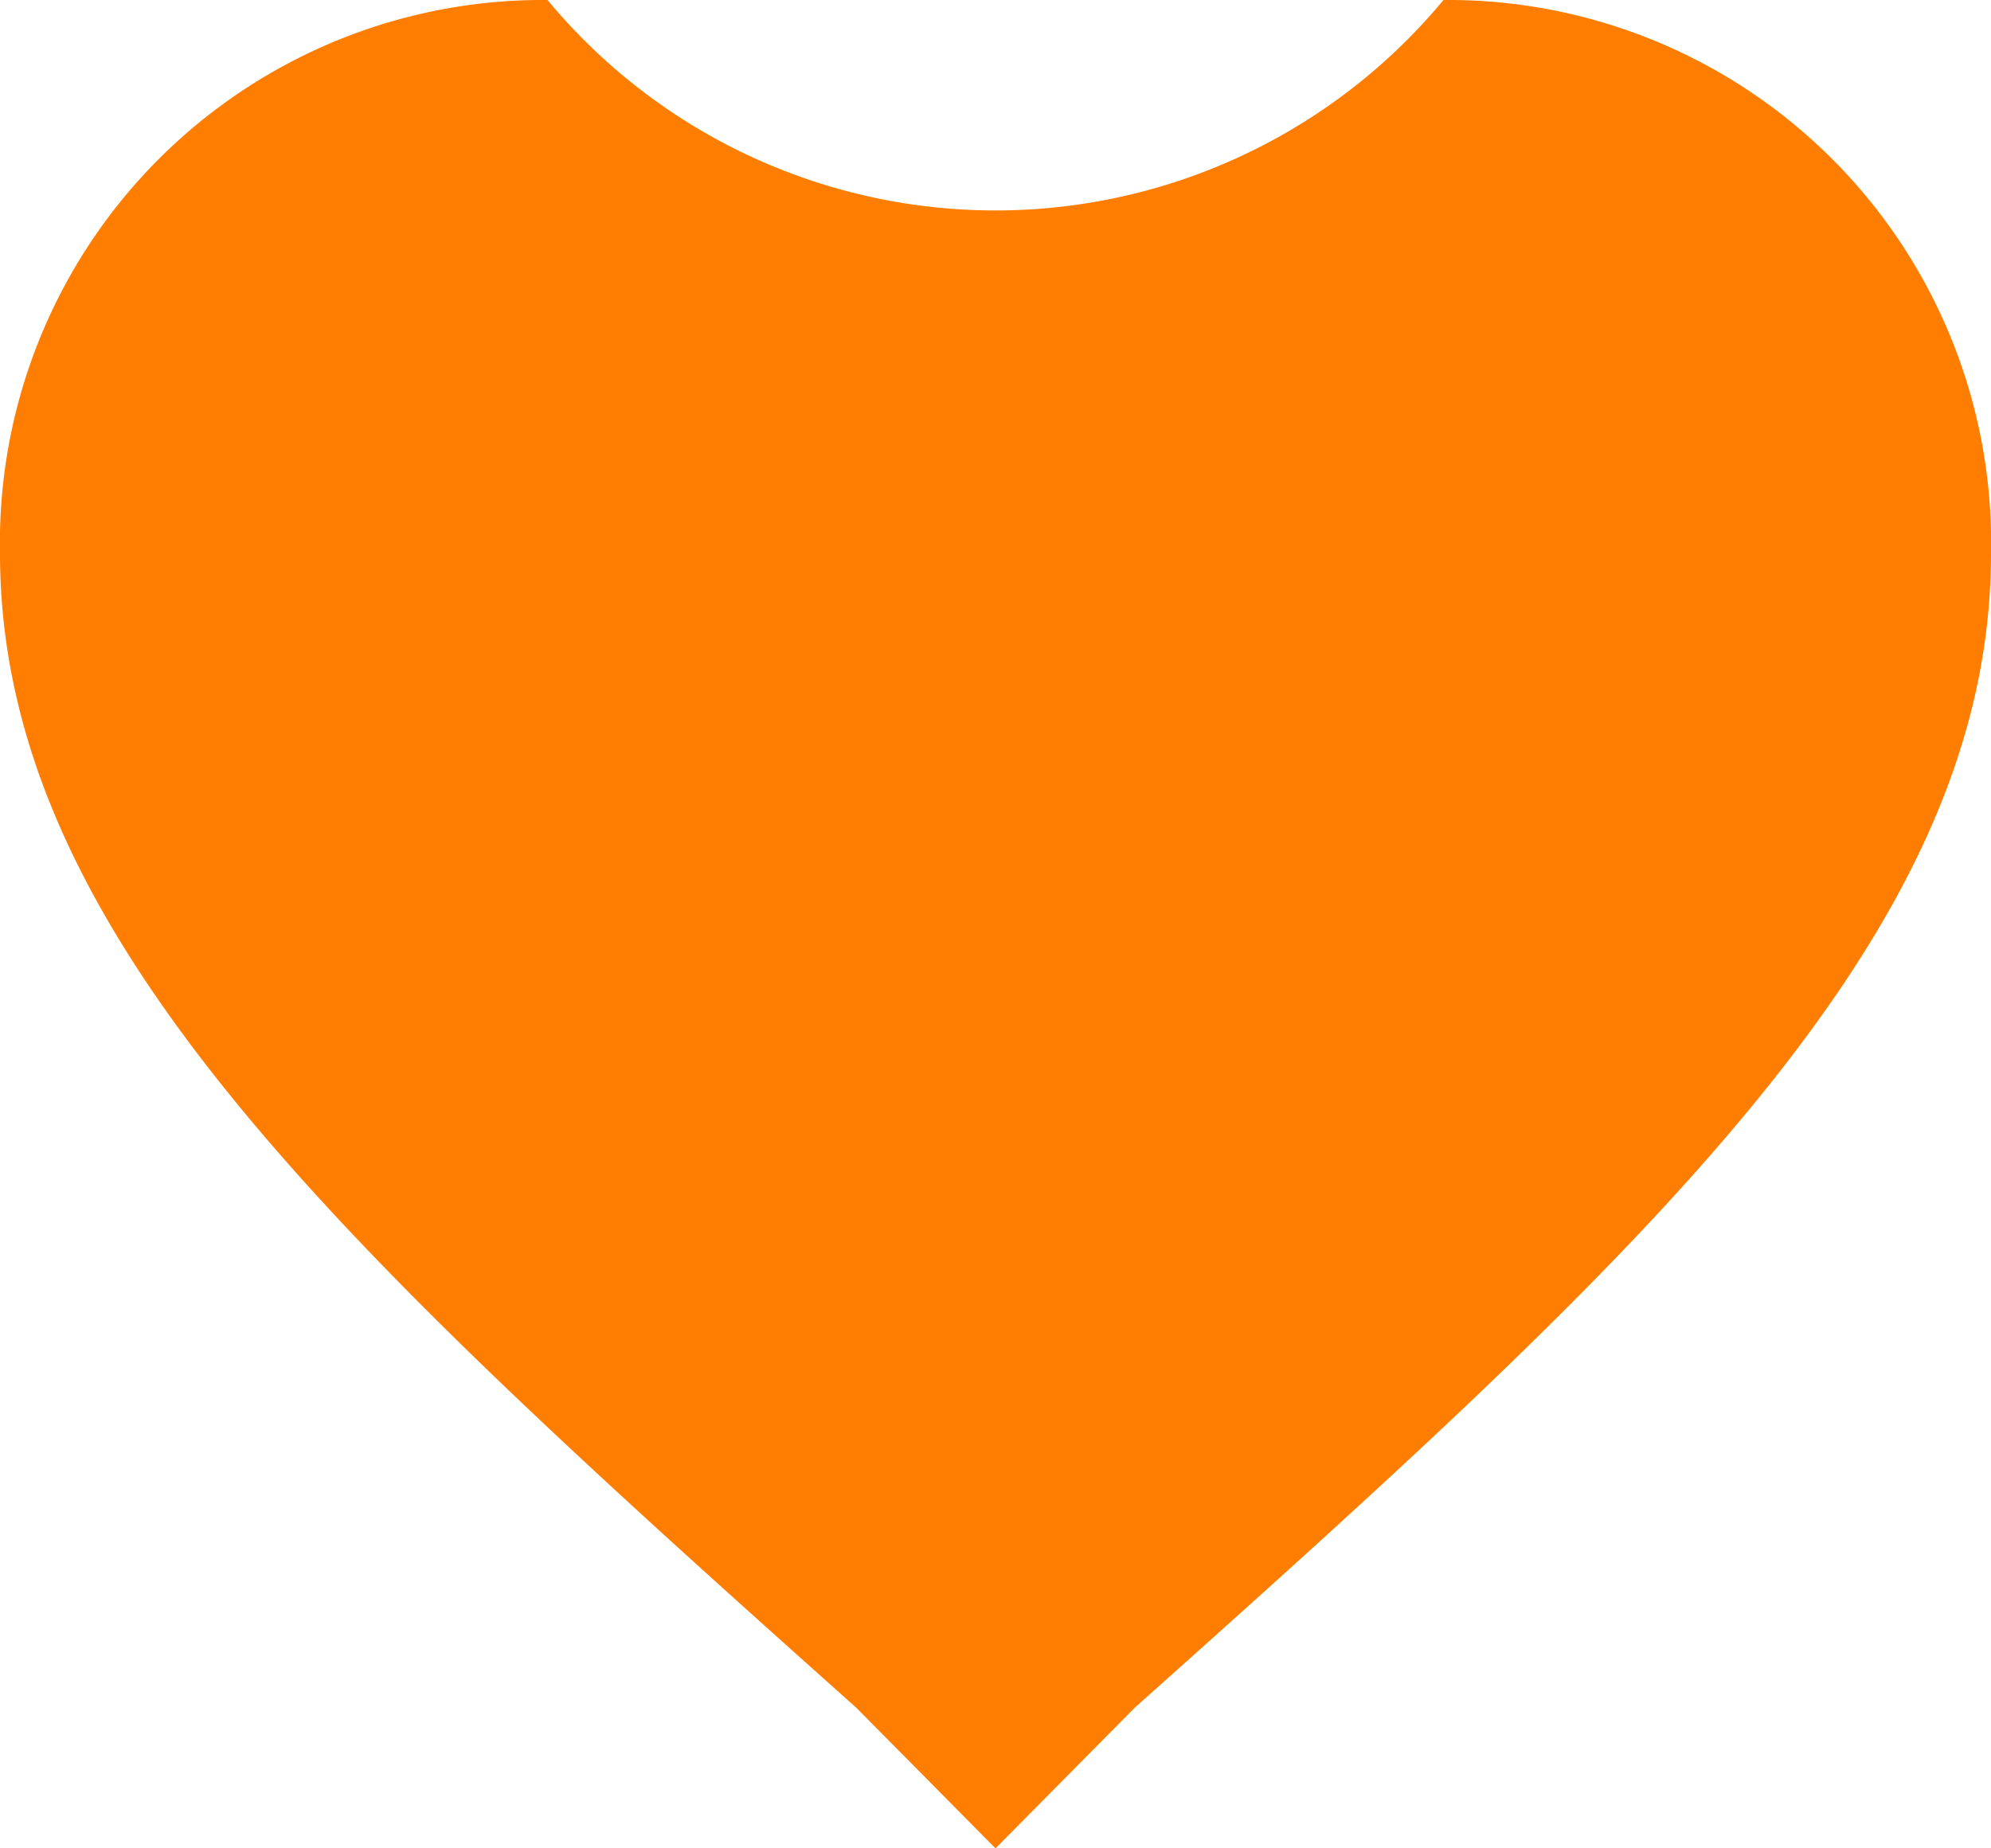 <svg xmlns="http://www.w3.org/2000/svg" width="14" height="13" viewBox="0 0 14 13">
<defs>
    <style>
      .cls-1 {
        fill: #ff7d00;
        fill-rule: evenodd;
      }
    </style>
  </defs>
  <path id="heart" class="cls-1" d="M1434,1241l-0.98-.99c-3.64-3.25-6.02-5.44-6.02-8.12a3.817,3.817,0,0,1,3.85-3.89,4.092,4.092,0,0,0,6.3,0,3.817,3.817,0,0,1,3.85,3.89c0,2.68-2.38,4.87-6.02,8.12Z" transform="translate(-1427 -1228)"/>
</svg>
